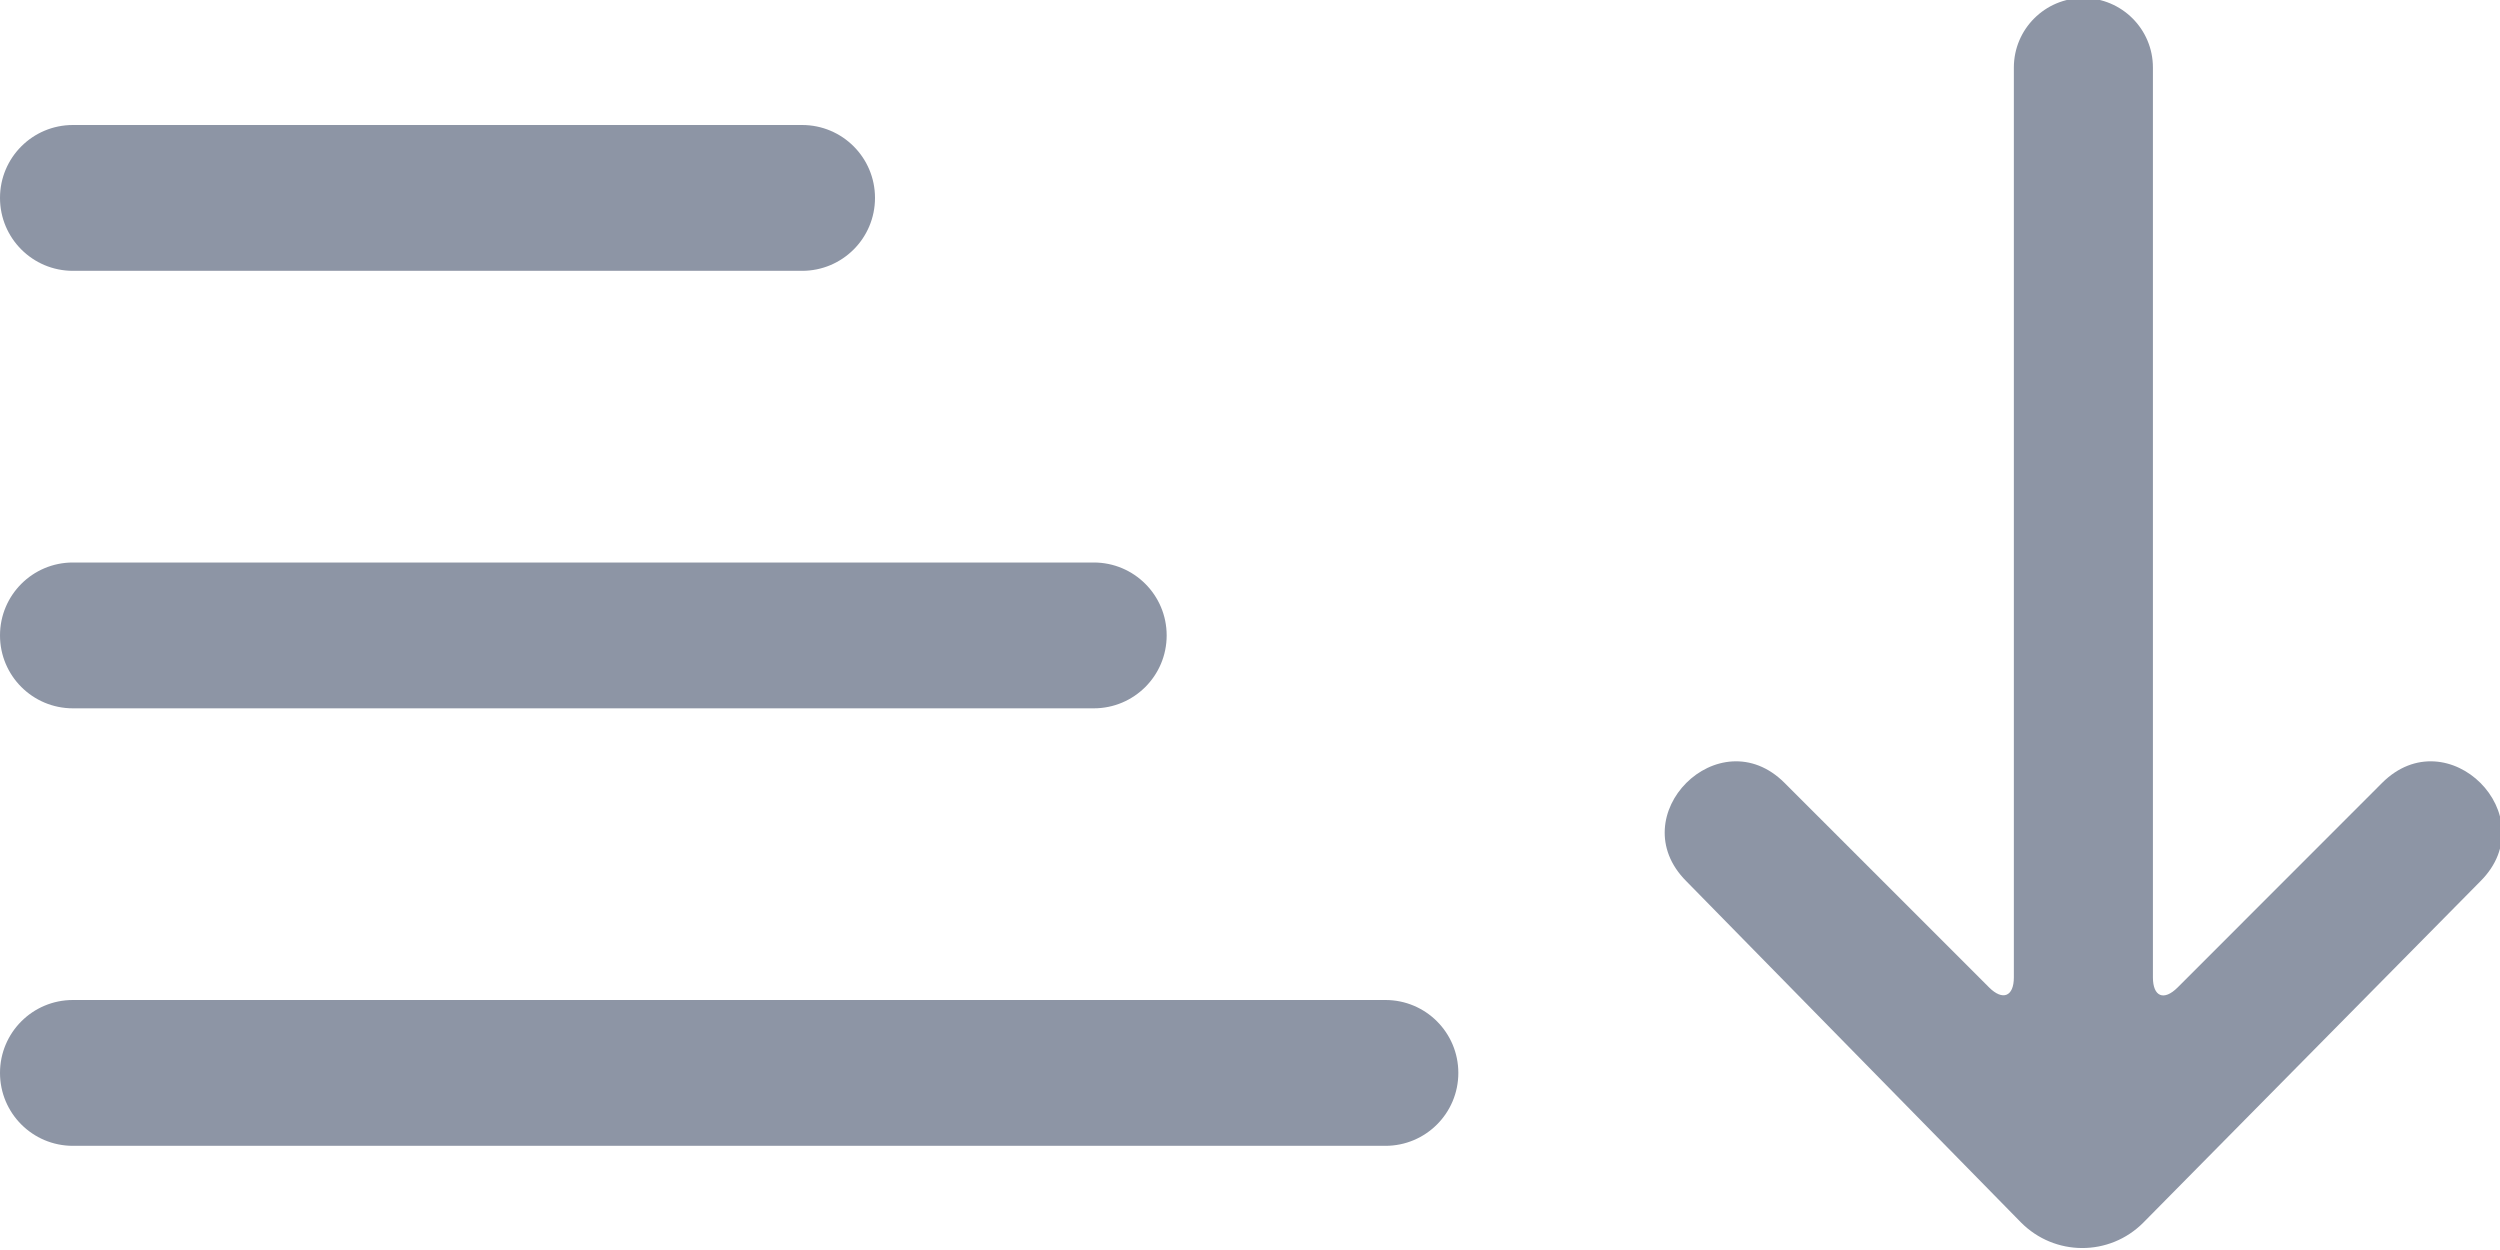 <?xml version="1.0" encoding="UTF-8"?>
<svg width="24px" height="12px" viewBox="0 0 24 12" version="1.1" xmlns="http://www.w3.org/2000/svg" xmlns:xlink="http://www.w3.org/1999/xlink">
    <!-- Generator: Sketch 48.2 (47327) - http://www.bohemiancoding.com/sketch -->
    <title>asendind decending icon copy</title>
    <desc>Created with Sketch.</desc>
    <defs></defs>
    <g id="A_DG_Home_Company-NewList" stroke="none" stroke-width="1" fill="none" fill-rule="evenodd" transform="translate(-582, -518)">
        <g id="sorting-n-select-all" transform="translate(465, 509)" fill="#8D95A5">
            <g id="All-dropdown">
                <g id="asendind-decending-icon-copy" transform="translate(128, 15) scale(1, -1) rotate(-360) translate(-128, -15) translate(113, 0)">
                    <path d="M29.756,15.595 C30.083,15.27 30.081,14.743 29.753,14.419 L26.479,11.208 C25.85,10.578 24.906,11.522 25.535,12.151 L27.498,14.114 C27.629,14.245 27.586,14.352 27.402,14.352 L18.667,14.352 C18.299,14.352 18,14.651 18,15.019 C18,15.388 18.299,15.687 18.667,15.687 L27.402,15.687 C27.586,15.687 27.632,15.791 27.498,15.925 L25.535,17.887 C24.906,18.517 25.85,19.461 26.479,18.831 L29.756,15.595 Z" id="Fill-1" transform="translate(24, 15.019) rotate(270) translate(-24, -15.019) "></path>
                    <path d="M4.7,10 L17.3,10 C17.687,10 18,10.313 18,10.7 C18,11.087 17.687,11.4 17.3,11.4 L4.7,11.4 C4.313,11.4 4,11.087 4,10.7 C4,10.313 4.313,10 4.7,10 Z M4.7,14.2 L14.5,14.2 C14.887,14.2 15.2,14.513 15.2,14.9 C15.2,15.287 14.887,15.6 14.5,15.6 L4.7,15.6 C4.313,15.6 4,15.287 4,14.9 C4,14.513 4.313,14.2 4.7,14.2 Z M4.7,18.4 L11.7,18.4 C12.087,18.4 12.4,18.713 12.4,19.1 C12.4,19.487 12.087,19.8 11.7,19.8 L4.7,19.8 C4.313,19.8 4,19.487 4,19.1 C4,18.713 4.313,18.4 4.7,18.4 Z" id="Combined-Shape"></path>
                </g>
            </g>
        </g>
    </g>
</svg>